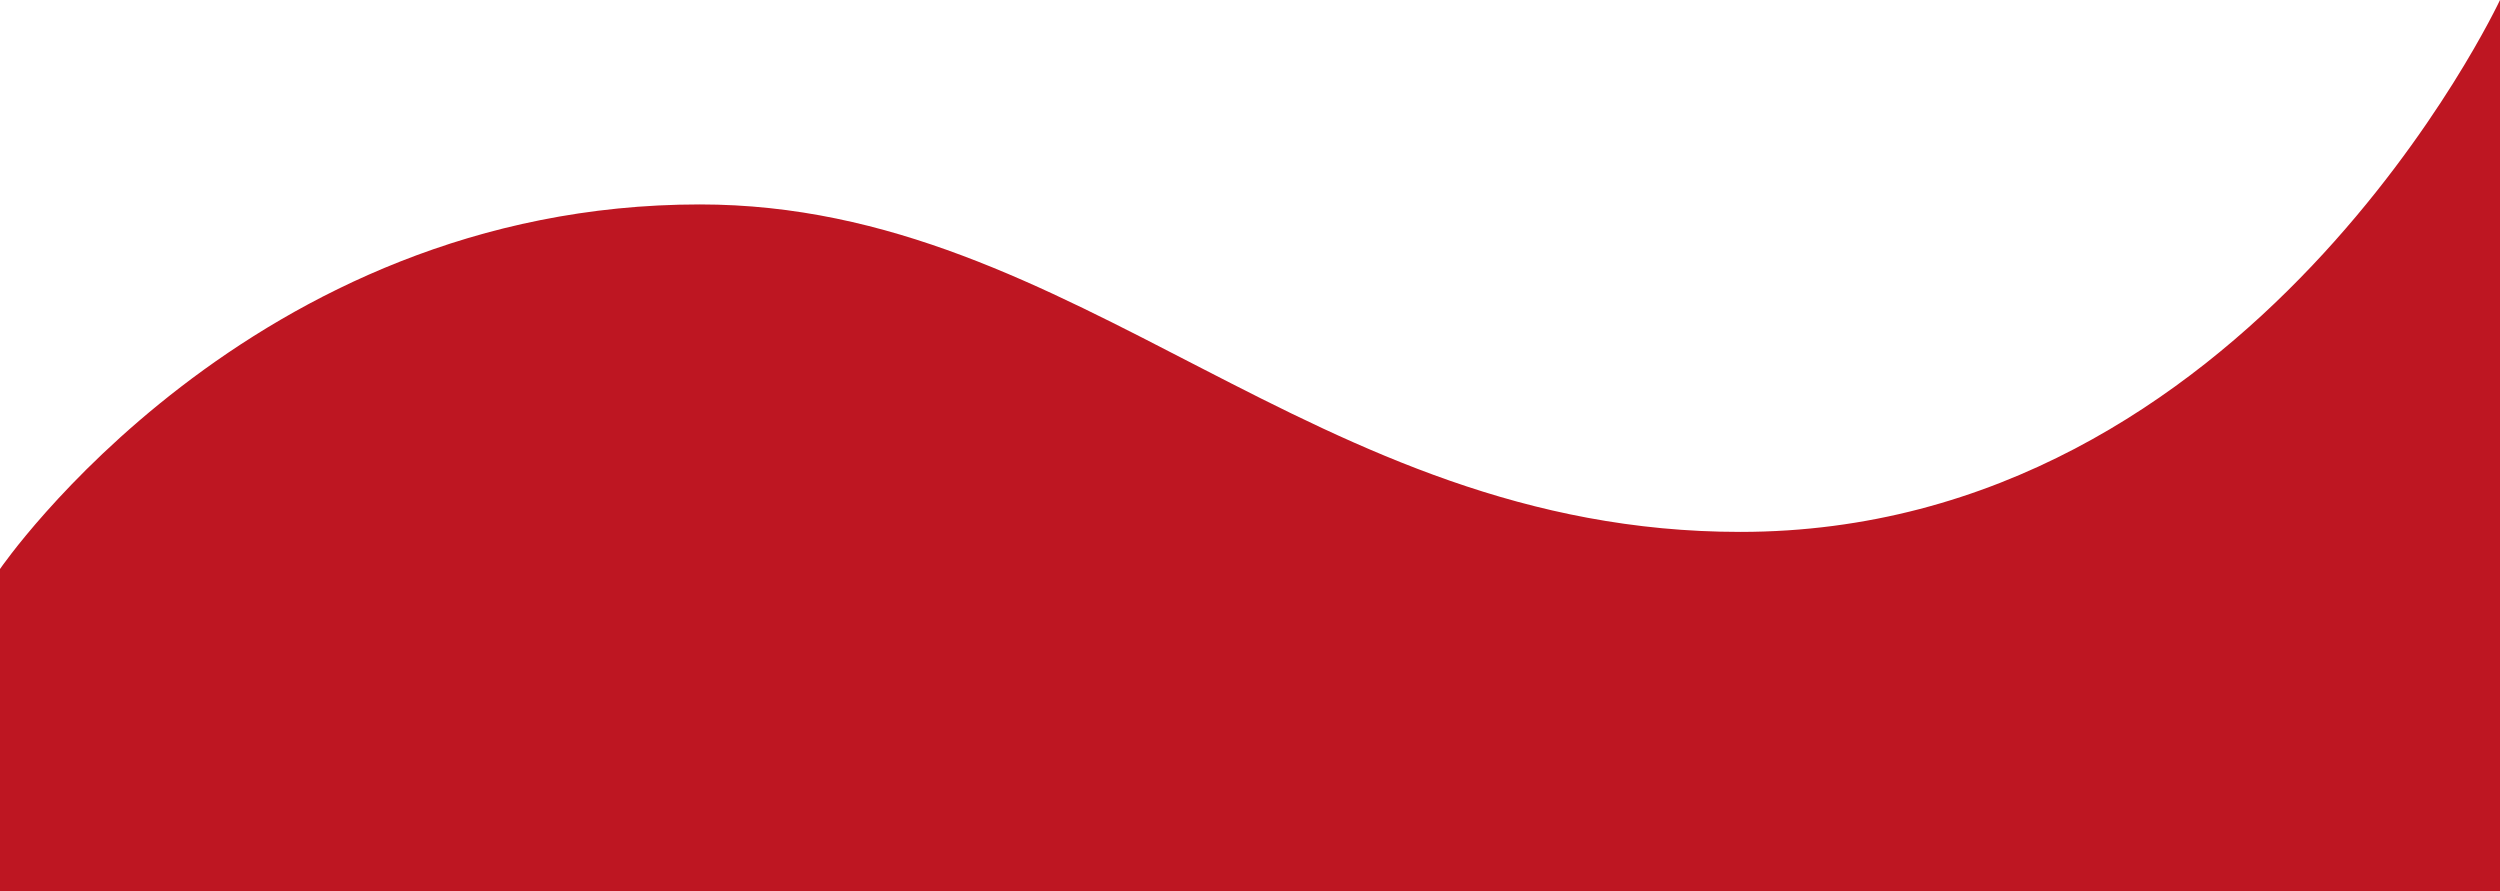 <svg xmlns="http://www.w3.org/2000/svg" viewBox="0 0 3840 1369" xmlns:v="https://vecta.io/nano"><path d="M0 874s383.3-560 1075-560c583.8 0 938.3 503 1598 503C3458.4 817 3840 0 3840 0v1369H0V874z" fill="#be1622"/></svg>